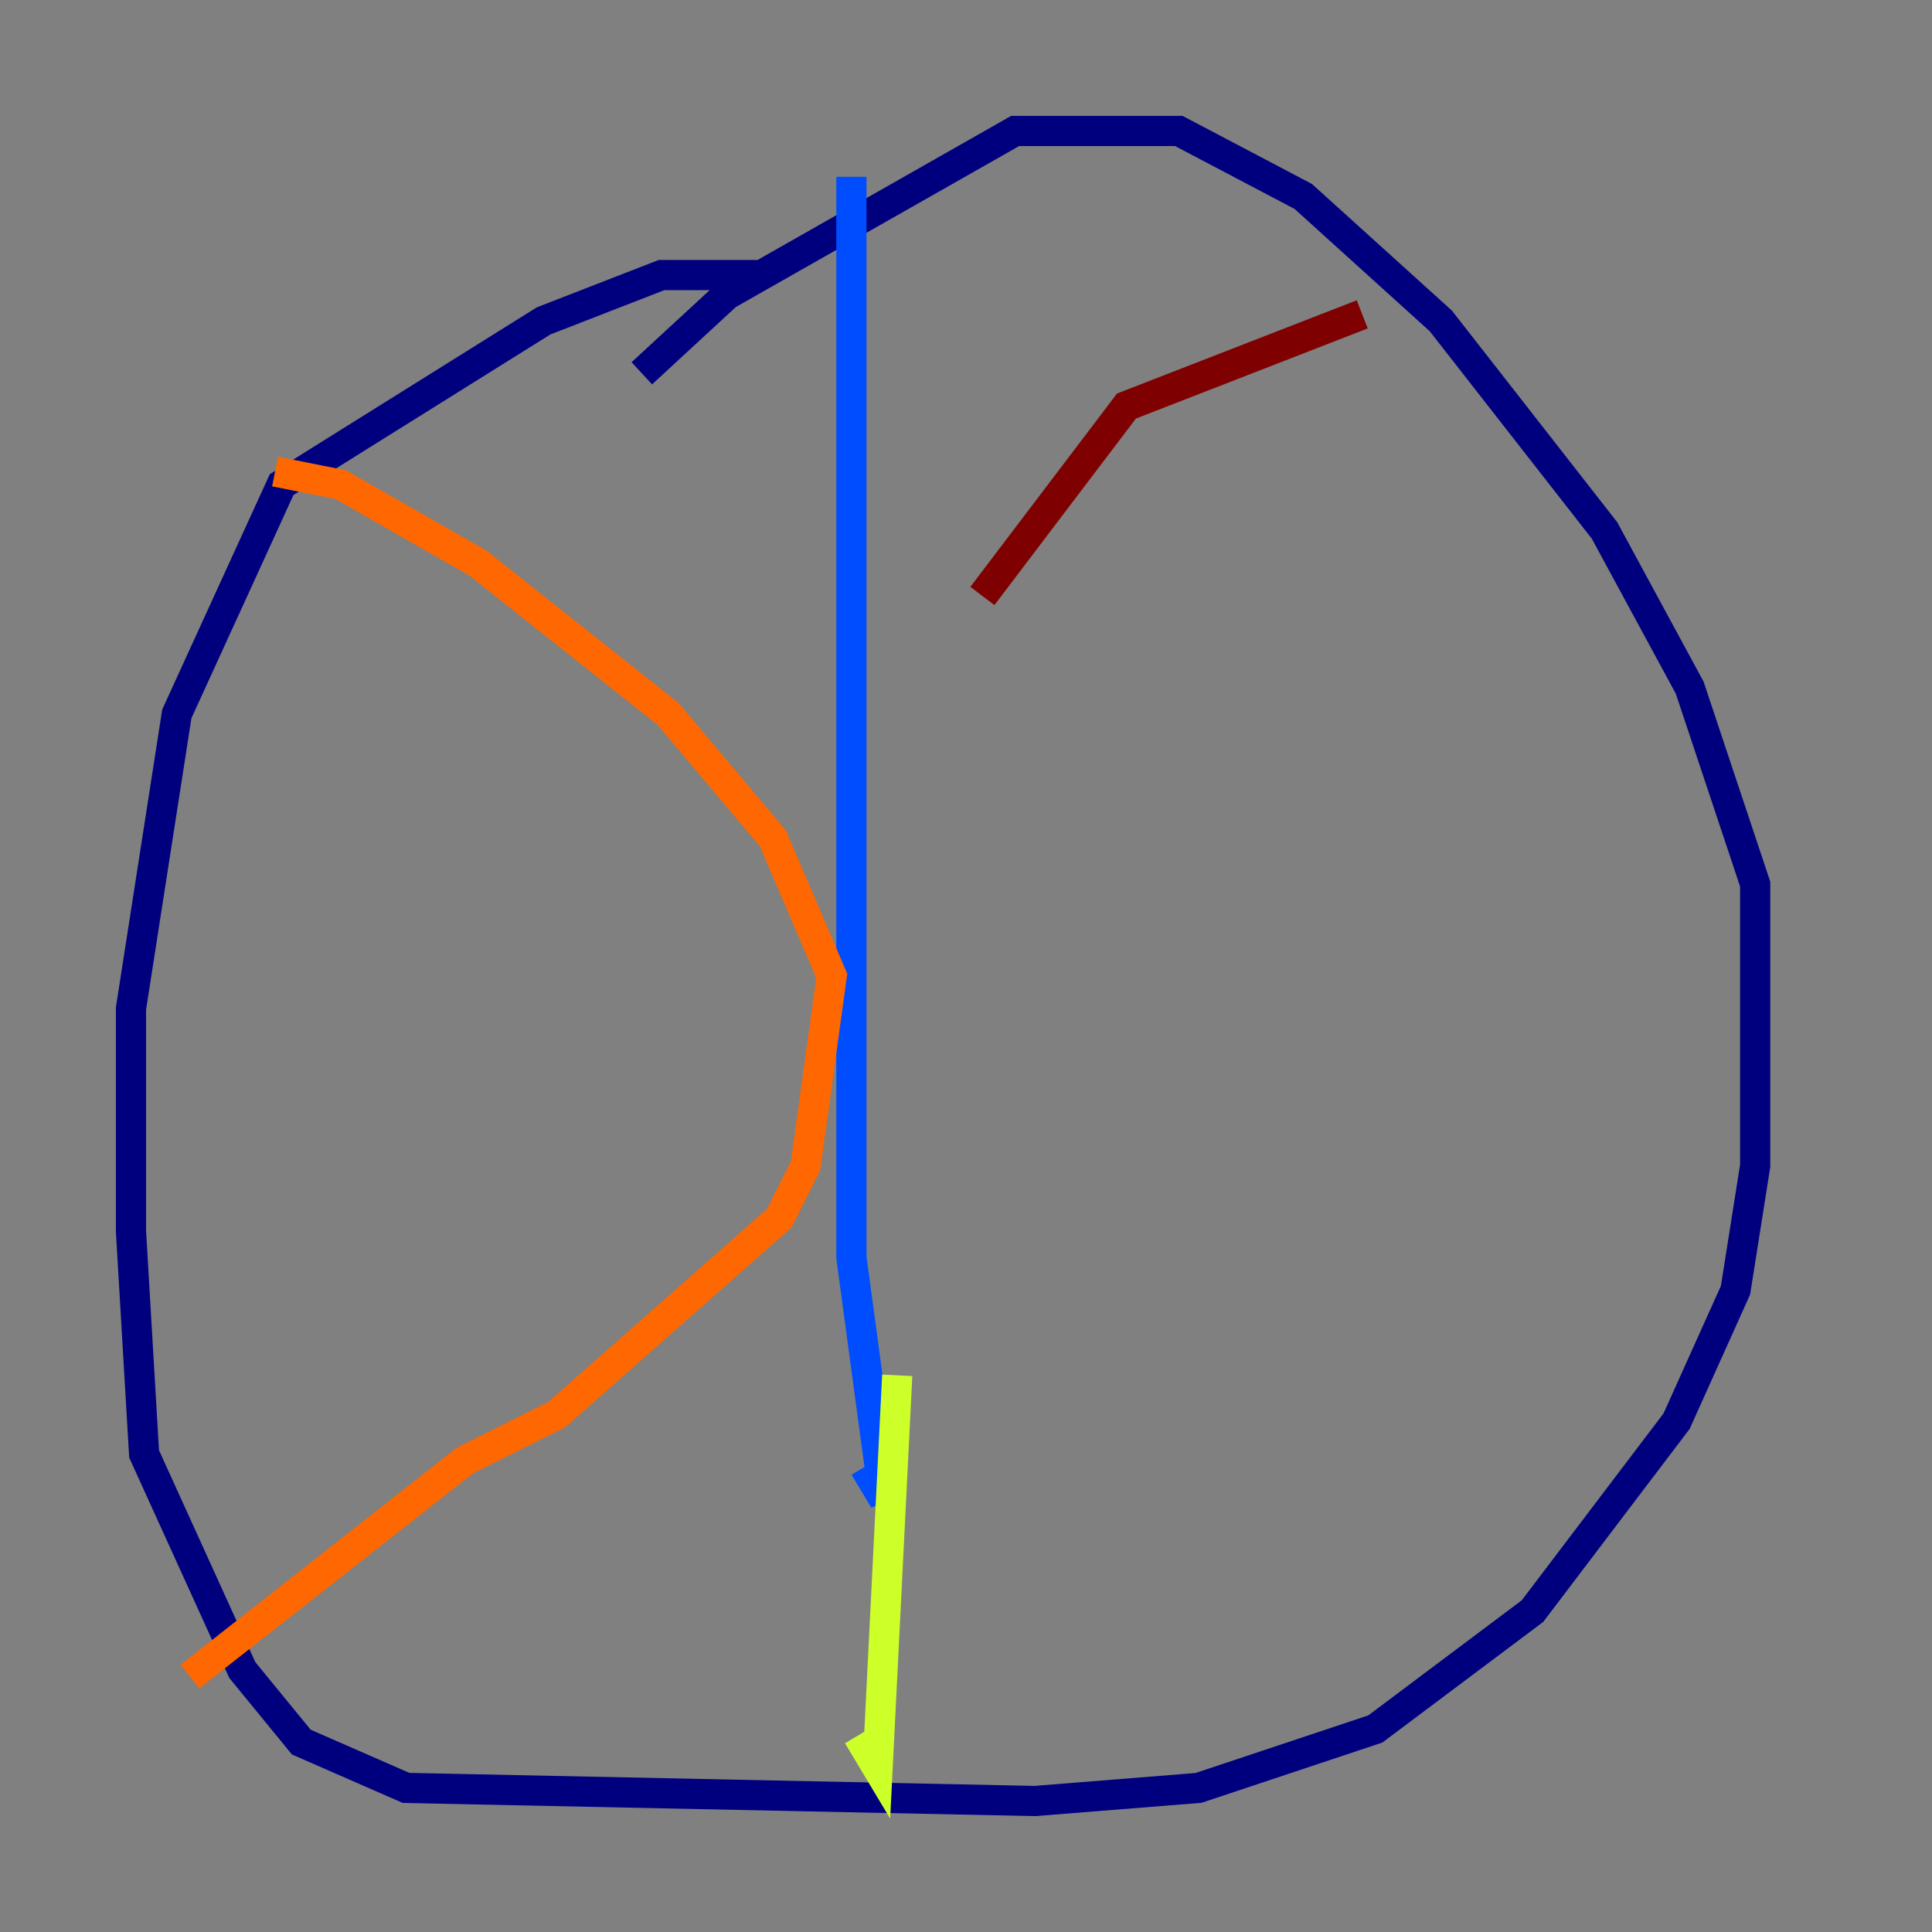 <?xml version="1.0" encoding="utf-8" ?>
<svg baseProfile="tiny" height="128" version="1.2" viewBox="0,0,128,128" width="128" xmlns="http://www.w3.org/2000/svg" xmlns:ev="http://www.w3.org/2001/xml-events" xmlns:xlink="http://www.w3.org/1999/xlink"><rect x="0" y="0" width="128" height="128" fill="#808080" stroke="none"/><defs /><polyline fill="none" points="50.332,18.224 43.824,18.224 36.014,21.261 18.658,32.108 11.715,47.295 8.678,66.82 8.678,81.573 9.546,96.325 16.054,110.644 19.959,115.417 26.902,118.454 68.556,119.322 79.403,118.454 91.119,114.549 101.532,106.739 111.078,94.156 114.983,85.478 116.285,77.234 116.285,58.576 111.946,45.559 106.305,35.146 95.458,21.261 86.346,13.017 78.102,8.678 67.254,8.678 48.163,19.525 42.522,24.732" stroke="#00007f" stroke-width="2" /><polyline fill="none" points="56.407,11.715 56.407,83.308 58.576,99.363 57.275,97.193" stroke="#004cff" stroke-width="2" /><polyline fill="none" points="59.878,91.119 59.878,91.119" stroke="#29ffcd" stroke-width="2" /><polyline fill="none" points="59.444,91.119 58.142,117.153 56.841,114.983" stroke="#cdff29" stroke-width="2" /><polyline fill="none" points="18.224,31.241 22.563,32.108 31.675,37.315 44.258,47.295 51.2,55.539 55.105,64.651 53.37,77.234 51.634,80.705 36.881,93.722 30.807,96.759 12.583,111.078" stroke="#ff6700" stroke-width="2" /><polyline fill="none" points="90.251,20.827 74.63,26.902 65.085,39.485" stroke="#7f0000" stroke-width="2" /></svg>